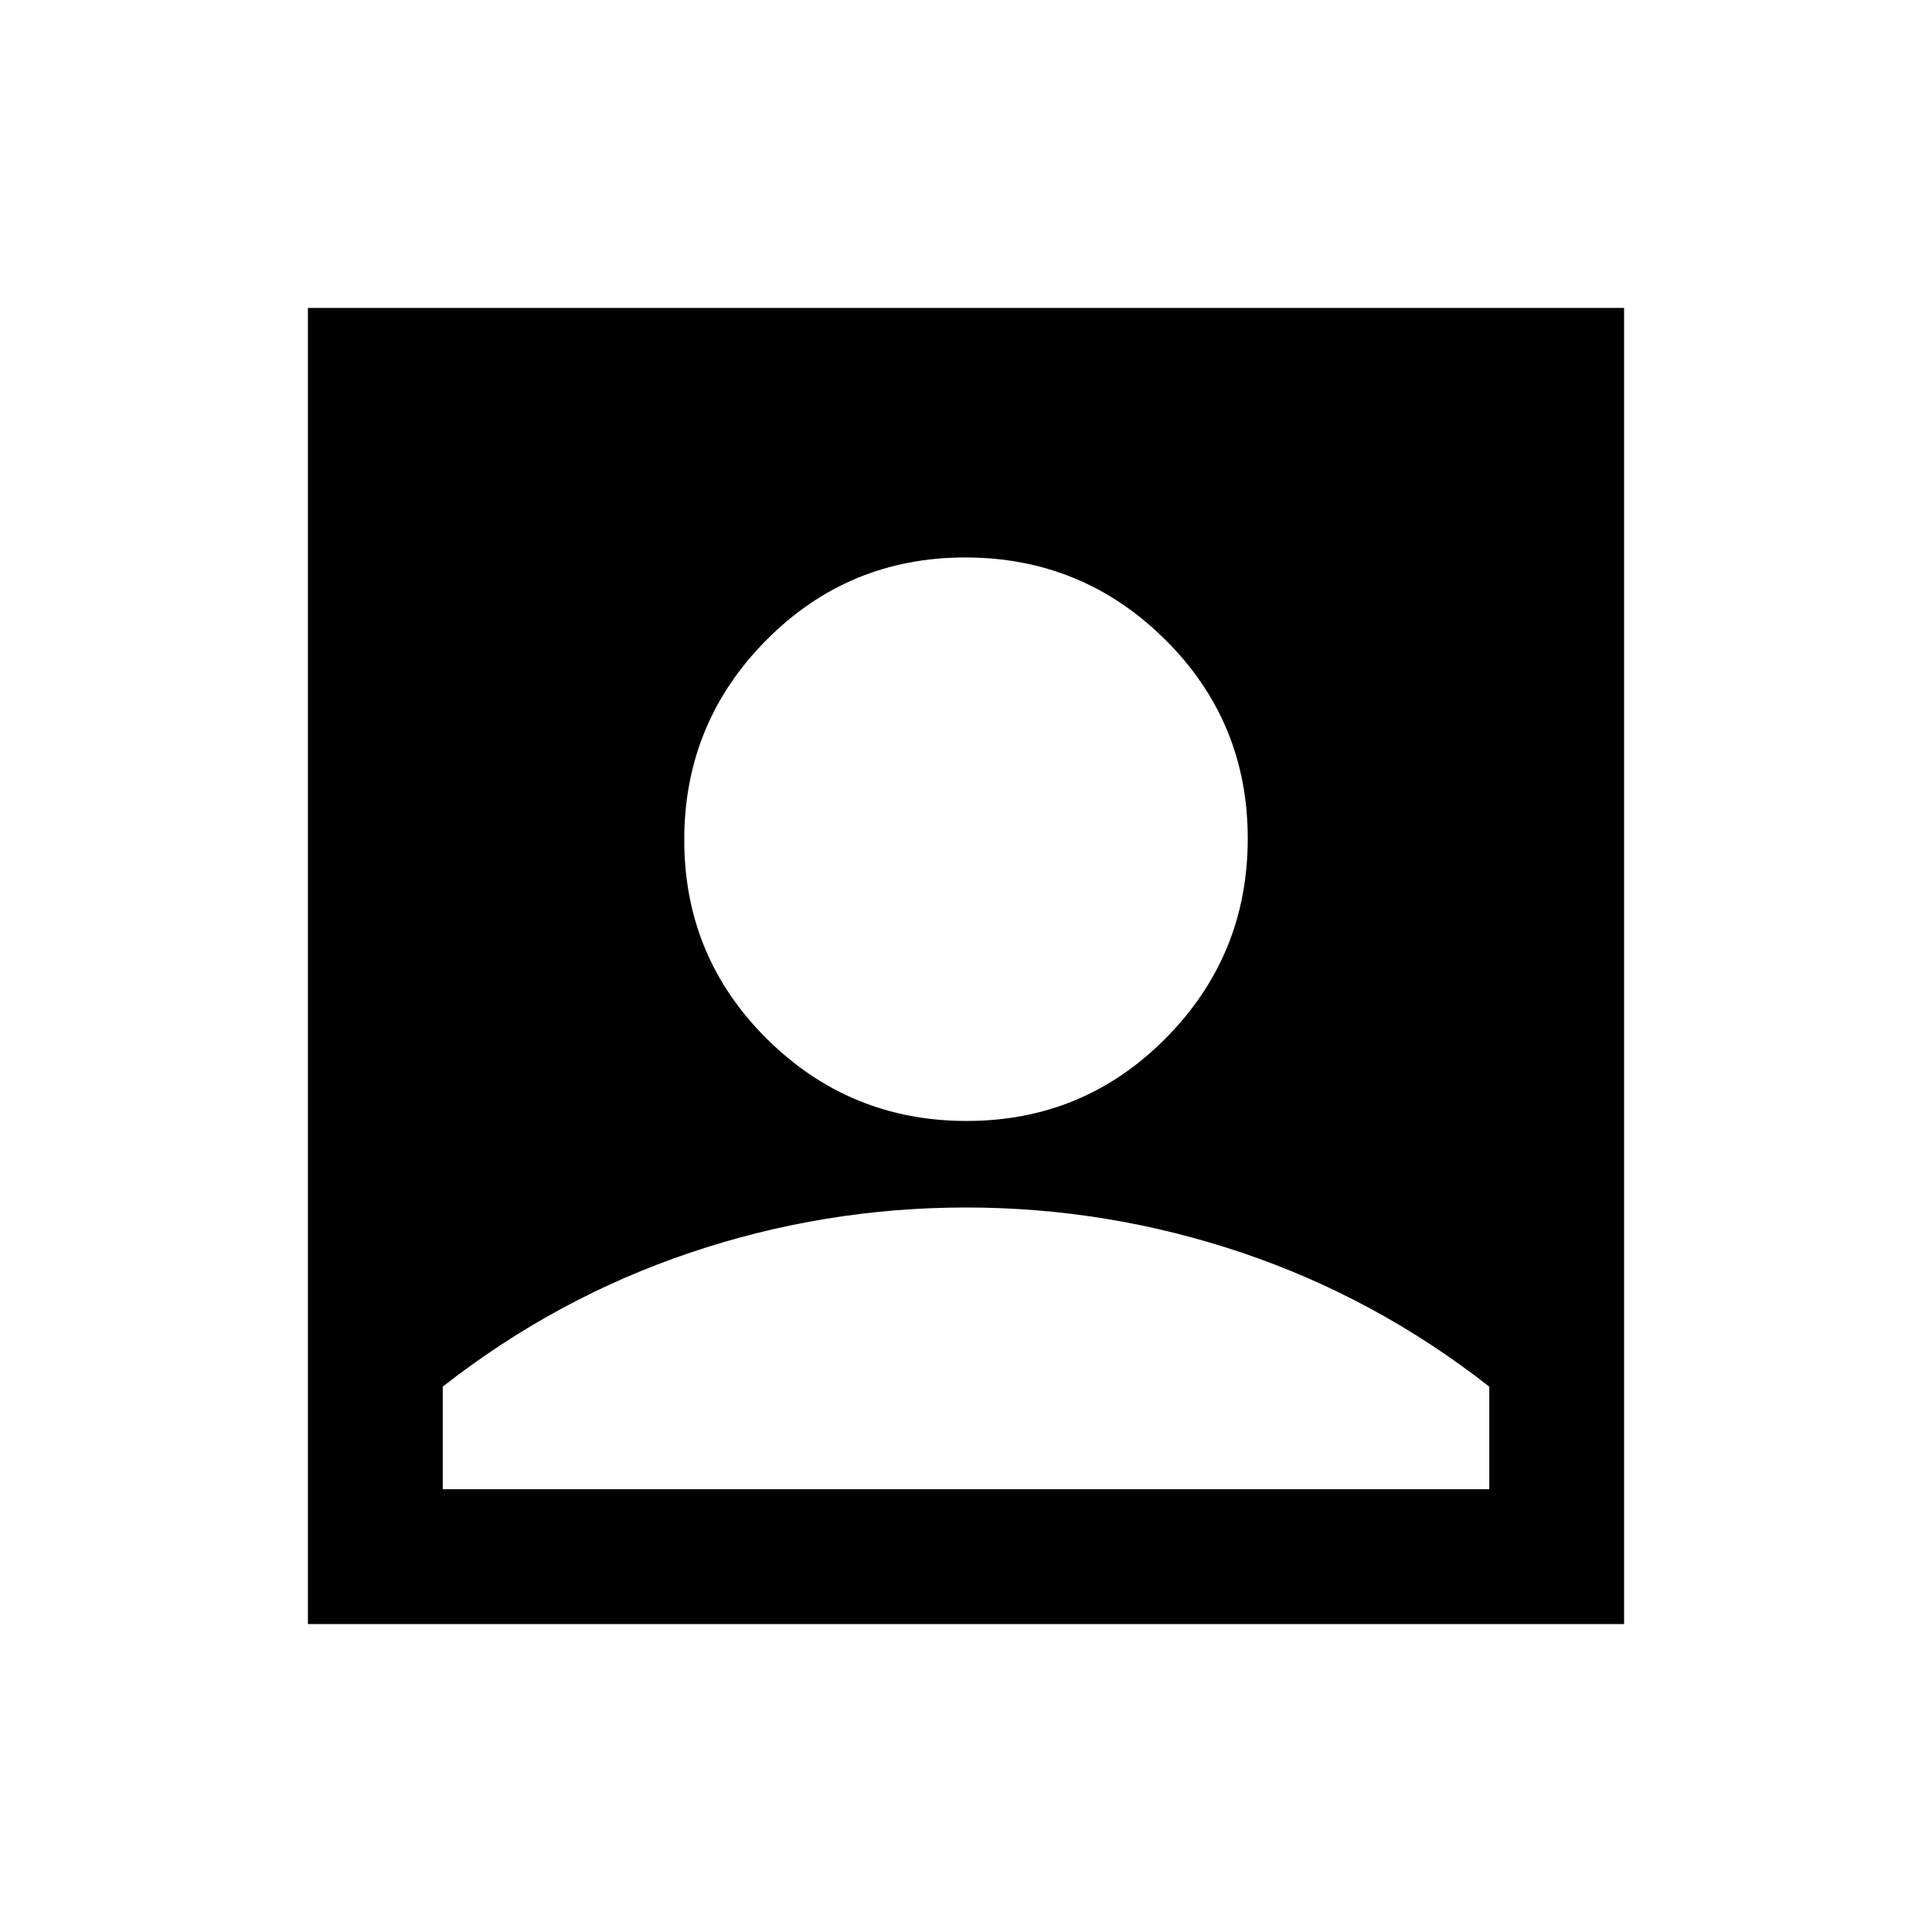 <svg xmlns="http://www.w3.org/2000/svg" height="20" viewBox="0 -960 960 960" width="20"><path d="M480.35-403q58.15 0 98.9-41.1Q620-485.21 620-543.35q0-58.15-41.1-98.9Q537.79-683 479.65-683q-58.15 0-98.9 41.1Q340-600.79 340-542.65q0 58.15 41.1 98.9Q422.21-403 480.35-403ZM153-153v-654h654v654H153Zm67-67h520v-51q-56.31-44.07-122.91-66.54Q550.5-360 480-360t-137.09 22.46Q276.31-315.07 220-271v51Z"/></svg>